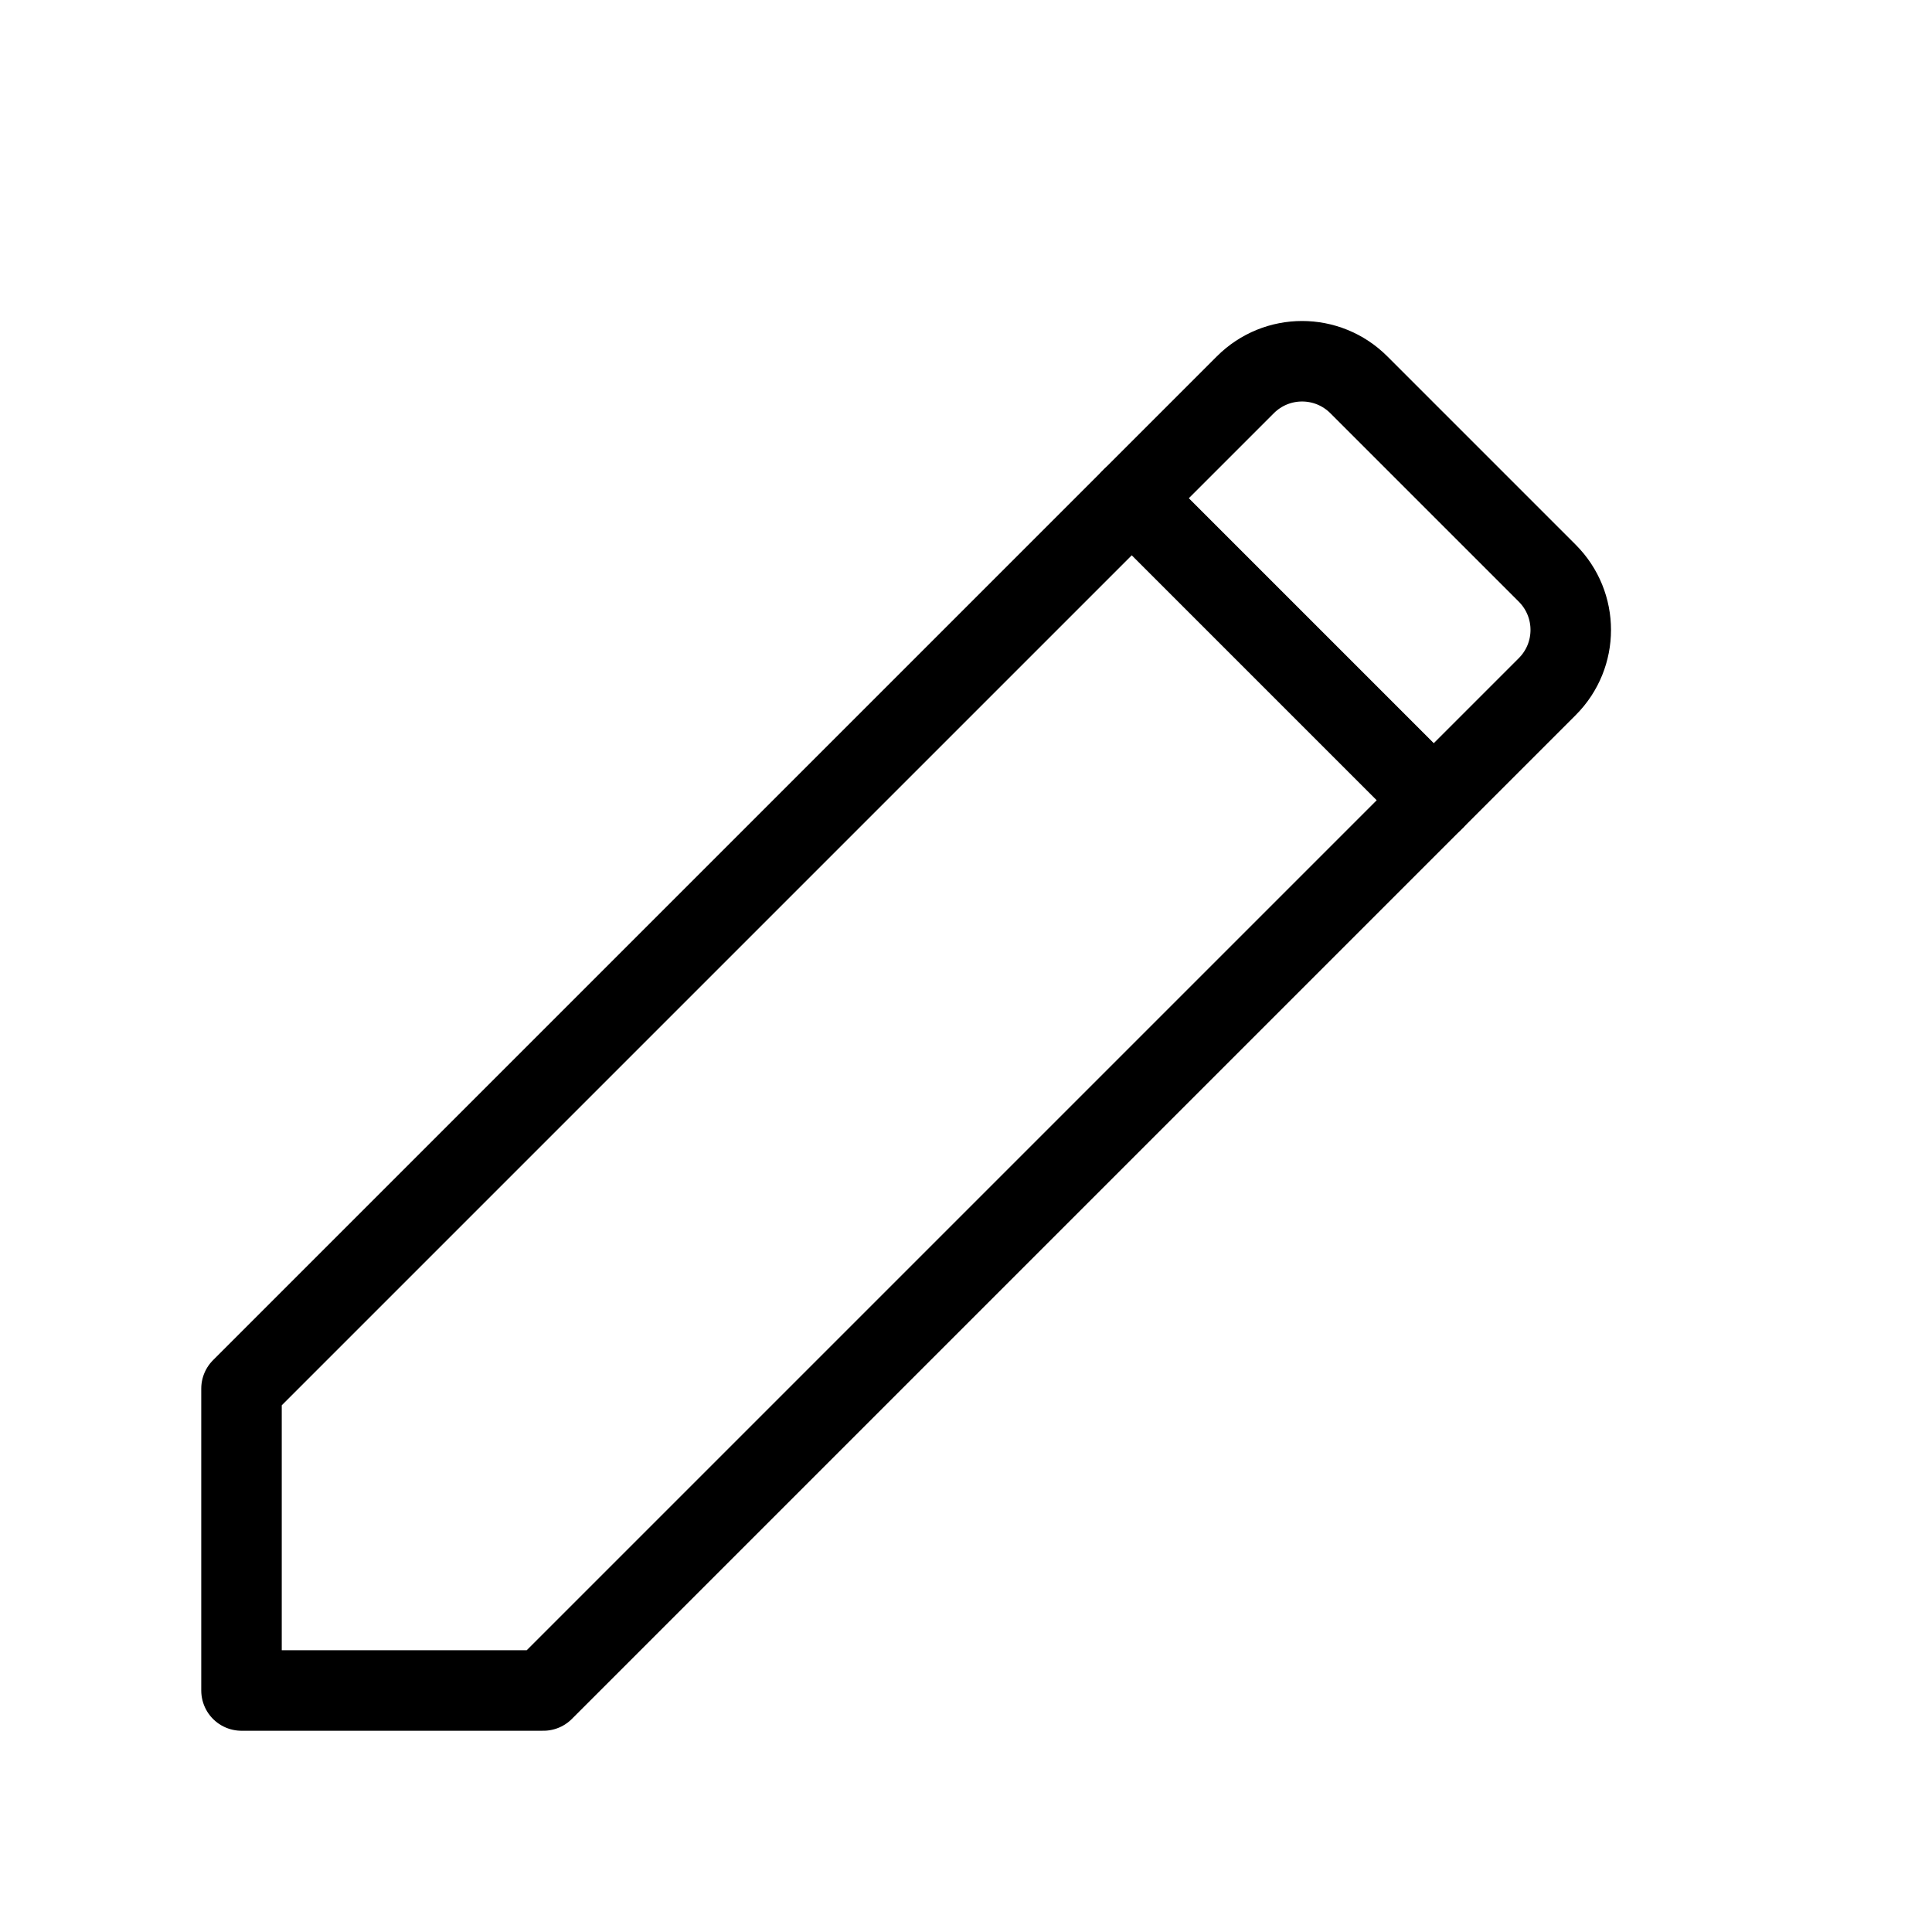 <svg xmlns="http://www.w3.org/2000/svg" width="16" height="16" viewBox="0 0 24 24" fill="none" stroke="currentColor" stroke-width="1" stroke-linecap="round" stroke-linejoin="round"><path d="M3 17.25V21h3.75L17.81 9.94l-3.75-3.75L3 17.25z"/><path d="M14.06 6.19l3.75 3.75 1.41-1.41c.39-.39.39-1.02 0-1.41l-2.34-2.34c-.39-.39-1.02-.39-1.41 0l-1.41 1.41z"/></svg>
